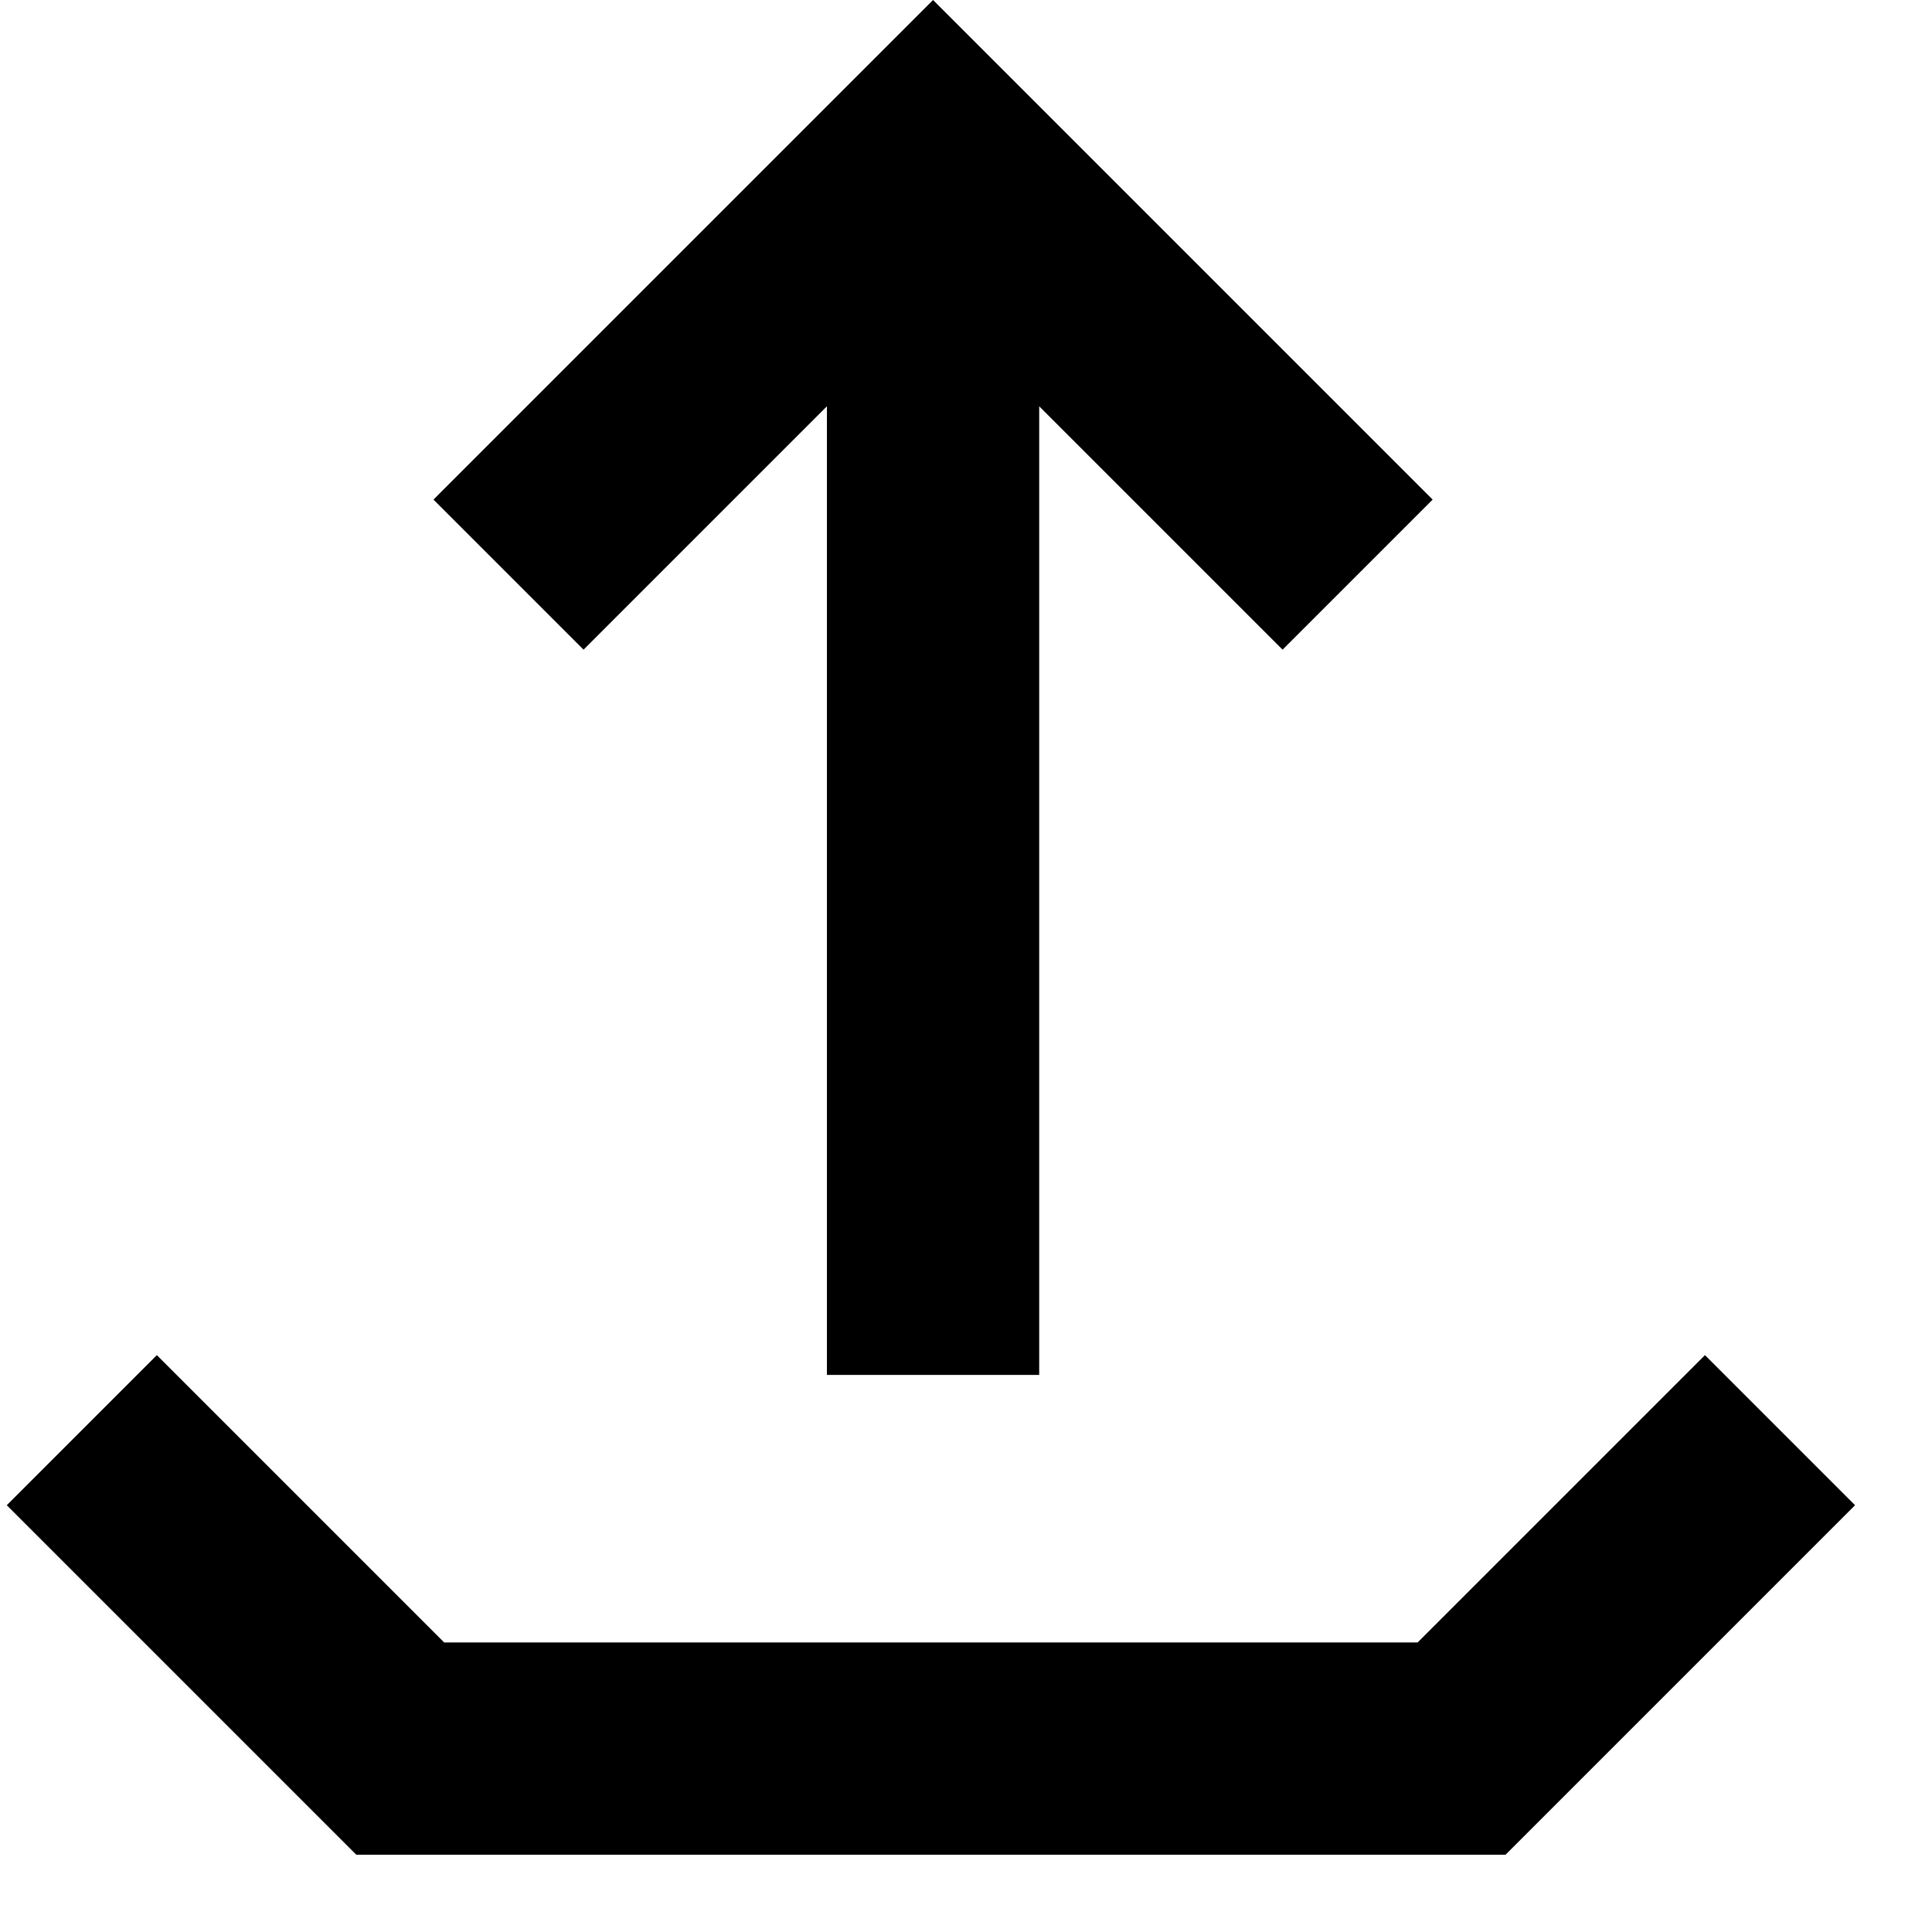 <svg viewBox="0 0 2000 2000" version="1.1" xmlns="http://www.w3.org/2000/svg" height="50pt" width="50pt">
    <path d="M1467.552 1700.252l297.428-297.428 155.362 155.362L1558.527 1920H368.814L7 1558.186l155.361-155.362 297.429 297.428h1007.762zM965.902 0l517.175 517.176-155.361 155.361-251.941-251.94v1002.708H856.028V420.597l-251.941 251.94-155.362-155.361L965.901 0z" stroke="none" stroke-width="1" fill-rule="evenodd"/>
</svg>
